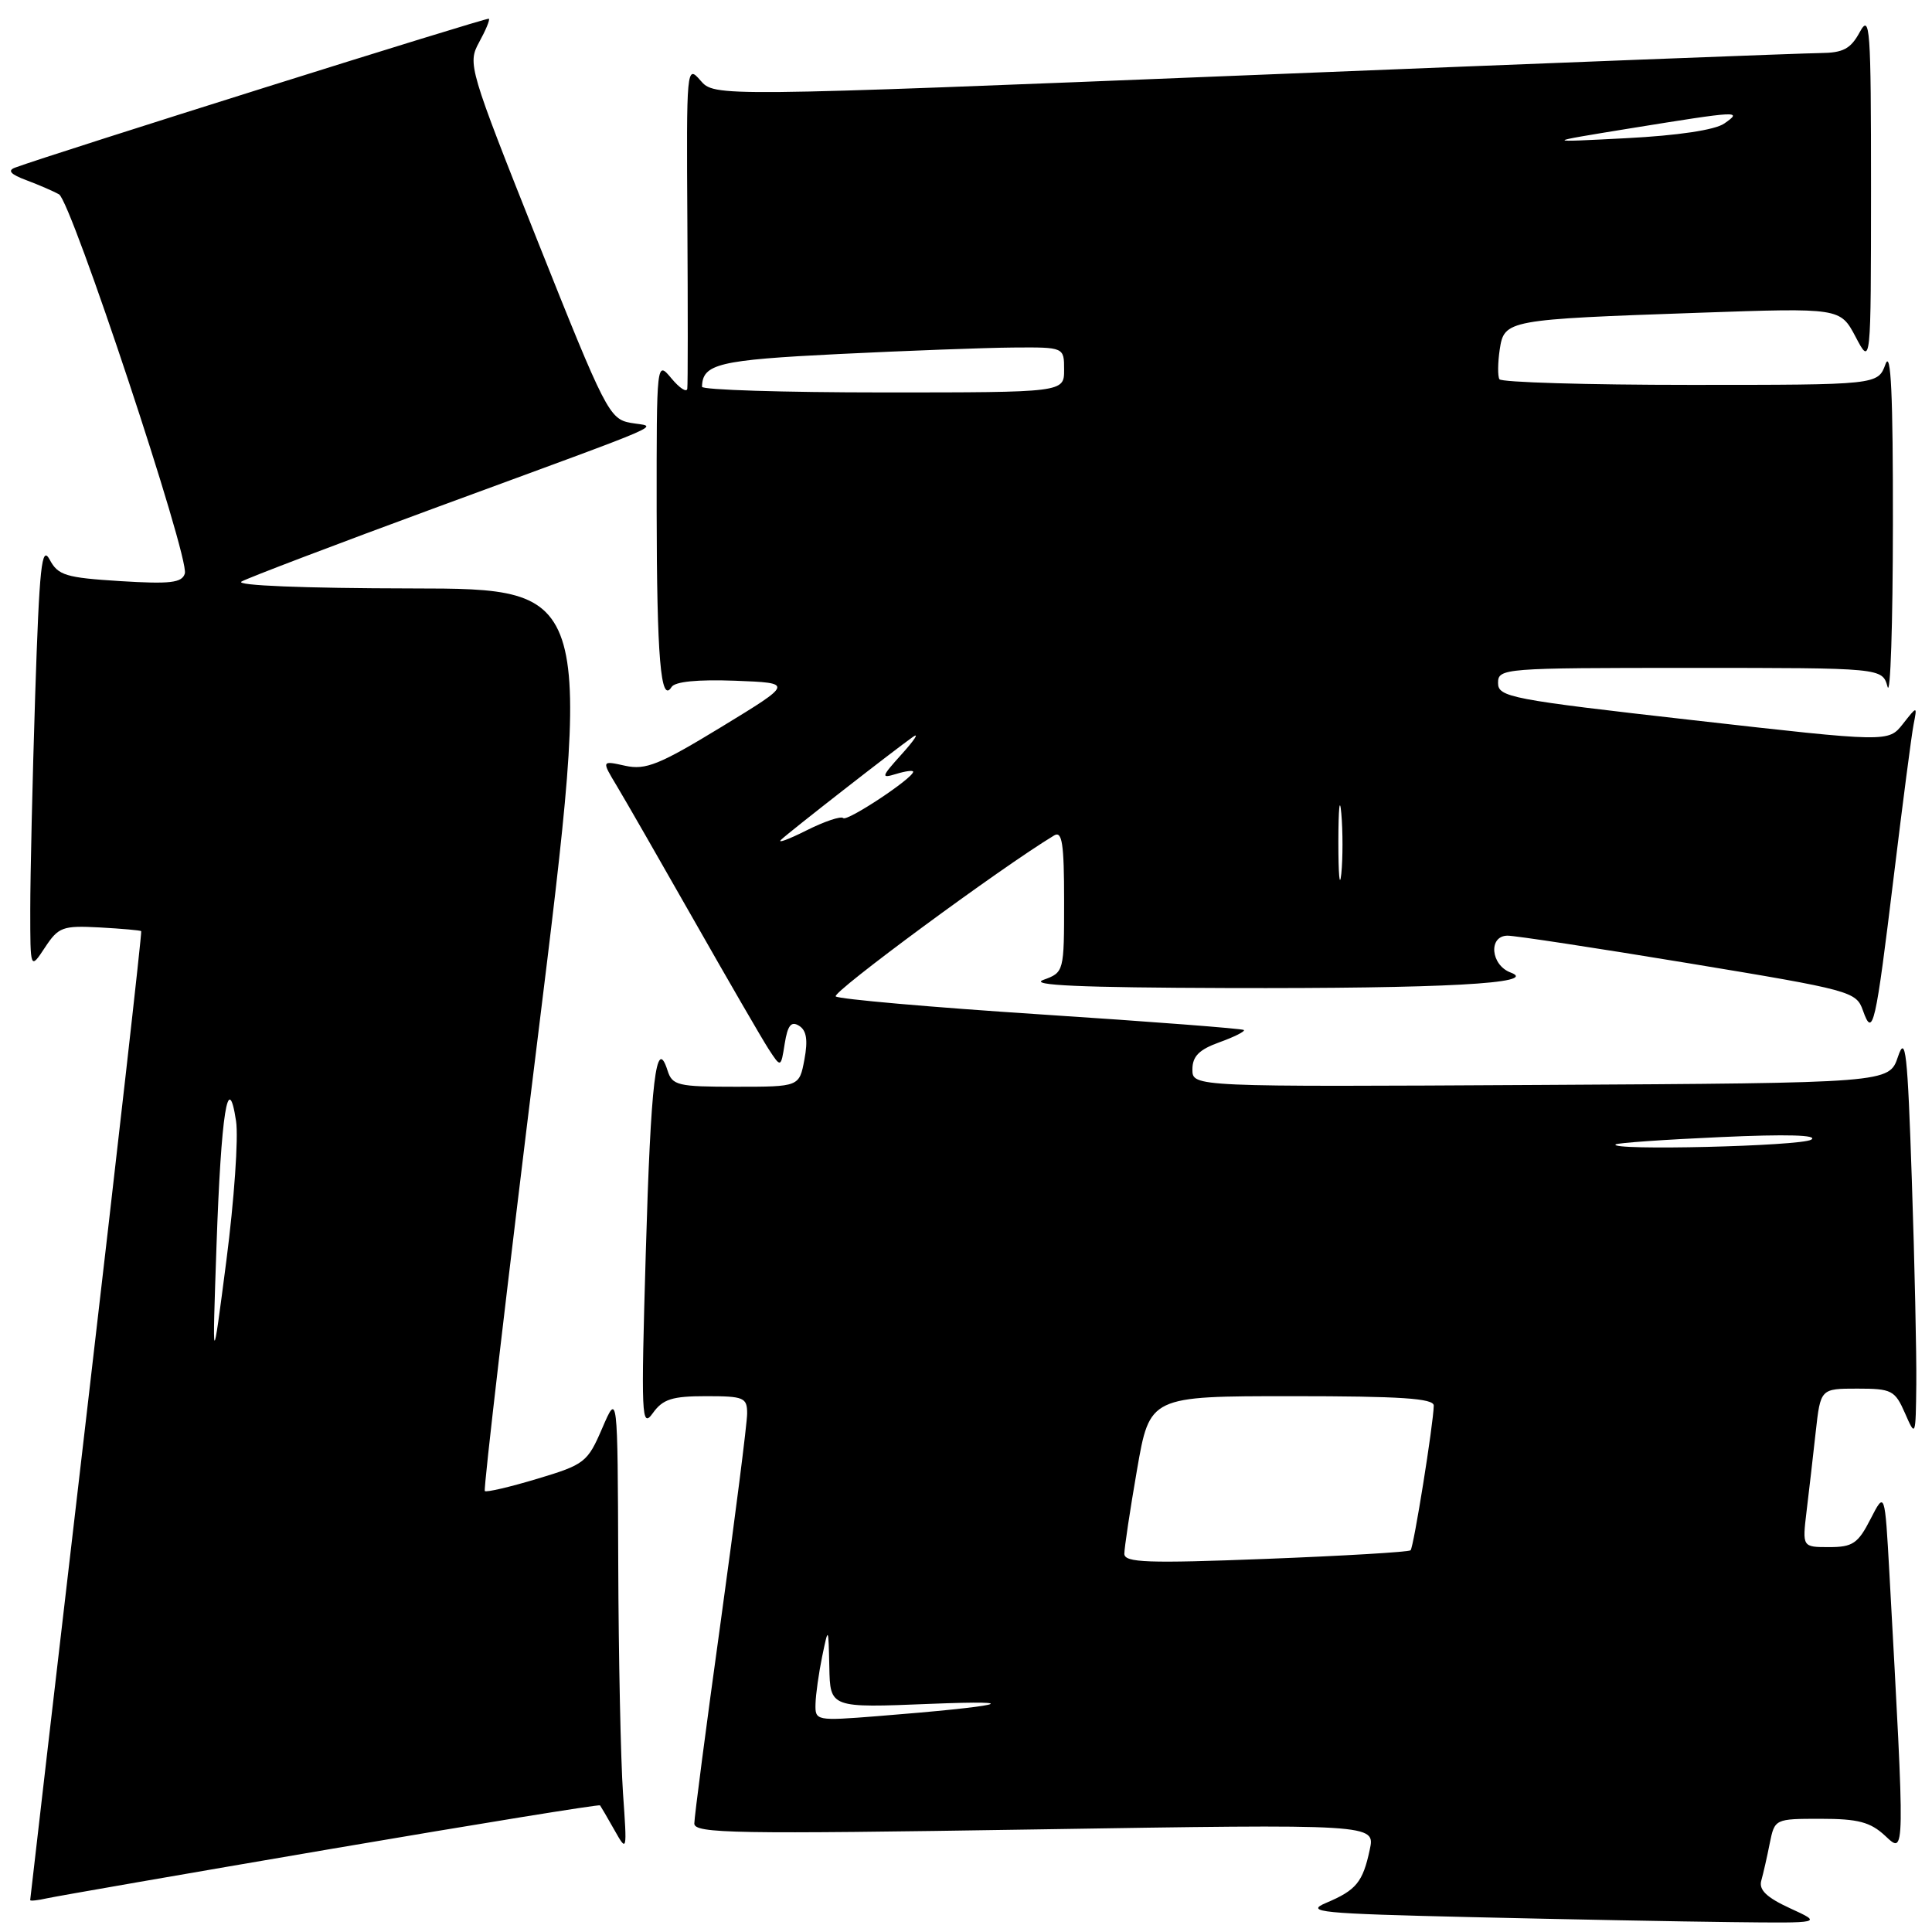 <?xml version="1.0" encoding="UTF-8" standalone="no"?>
<!DOCTYPE svg PUBLIC "-//W3C//DTD SVG 1.1//EN" "http://www.w3.org/Graphics/SVG/1.1/DTD/svg11.dtd" >
<svg xmlns="http://www.w3.org/2000/svg" xmlns:xlink="http://www.w3.org/1999/xlink" version="1.1" viewBox="0 0 256 256">
 <g >
 <path fill="currentColor"
d=" M 237.20 252.86 C 234.09 251.43 233.03 250.42 233.38 249.19 C 233.64 248.26 234.15 246.04 234.50 244.25 C 235.16 241.01 235.18 241.00 241.27 241.00 C 246.21 241.00 247.83 241.43 249.79 243.25 C 252.45 245.72 252.44 246.42 250.36 208.54 C 249.75 197.59 249.75 197.59 247.85 201.29 C 246.20 204.52 245.49 205.00 242.38 205.00 C 238.81 205.00 238.81 205.00 239.38 200.25 C 239.70 197.64 240.24 192.91 240.59 189.75 C 241.23 184.00 241.23 184.00 246.11 184.00 C 250.66 184.00 251.09 184.22 252.42 187.25 C 253.82 190.46 253.84 190.42 253.92 183.41 C 253.96 179.51 253.70 167.37 253.33 156.43 C 252.76 139.34 252.50 137.02 251.49 140.02 C 250.32 143.50 250.32 143.50 204.16 143.76 C 158.00 144.02 158.00 144.02 158.00 141.71 C 158.00 139.97 158.88 139.08 161.57 138.11 C 163.54 137.40 165.00 136.67 164.82 136.48 C 164.63 136.30 152.56 135.37 137.99 134.42 C 123.42 133.47 111.16 132.39 110.74 132.03 C 110.15 131.53 132.59 114.98 139.68 110.70 C 140.74 110.06 141.00 111.78 141.00 119.37 C 141.00 128.78 140.99 128.84 138.25 129.84 C 136.28 130.56 143.22 130.86 162.60 130.92 C 191.24 131.00 204.06 130.31 200.18 128.87 C 197.52 127.89 197.18 124.01 199.75 123.98 C 200.71 123.97 211.50 125.61 223.72 127.63 C 245.33 131.20 245.96 131.38 246.85 133.90 C 248.16 137.61 248.51 136.06 250.95 116.00 C 252.12 106.38 253.29 97.38 253.56 96.00 C 254.05 93.50 254.05 93.50 252.14 95.93 C 250.22 98.36 250.22 98.36 224.36 95.43 C 200.14 92.69 198.50 92.37 198.50 90.50 C 198.50 88.55 199.17 88.50 223.95 88.50 C 249.41 88.50 249.41 88.50 250.11 91.00 C 250.49 92.38 250.81 82.70 250.82 69.50 C 250.84 52.29 250.56 46.28 249.84 48.25 C 248.83 51.00 248.83 51.00 223.98 51.00 C 210.30 51.00 198.92 50.66 198.68 50.25 C 198.44 49.84 198.46 48.07 198.72 46.32 C 199.32 42.39 199.65 42.33 225.17 41.44 C 243.84 40.79 243.84 40.79 245.88 44.64 C 247.91 48.50 247.91 48.50 247.92 25.00 C 247.92 3.61 247.79 1.75 246.43 4.25 C 245.22 6.48 244.23 7.00 241.22 7.03 C 239.17 7.04 205.36 8.35 166.09 9.94 C 94.68 12.82 94.68 12.82 92.81 10.66 C 90.98 8.54 90.95 8.91 91.08 29.50 C 91.15 41.05 91.15 50.95 91.07 51.50 C 91.00 52.05 90.05 51.44 88.97 50.14 C 87.00 47.78 87.00 47.78 87.01 67.64 C 87.03 87.09 87.55 93.34 88.98 91.04 C 89.42 90.31 92.44 90.02 97.41 90.20 C 105.14 90.50 105.14 90.50 95.58 96.33 C 87.37 101.33 85.56 102.06 82.85 101.47 C 79.70 100.77 79.70 100.77 81.73 104.14 C 82.84 105.99 87.46 114.03 91.99 122.00 C 96.52 129.97 100.95 137.62 101.84 139.00 C 103.47 141.50 103.47 141.50 103.98 138.28 C 104.37 135.85 104.84 135.27 105.88 135.92 C 106.87 136.53 107.07 137.81 106.59 140.39 C 105.91 144.00 105.91 144.00 97.52 144.00 C 89.80 144.00 89.08 143.83 88.45 141.84 C 86.95 137.12 86.23 143.16 85.57 166.00 C 84.93 187.80 85.00 189.34 86.50 187.25 C 87.83 185.39 89.06 185.00 93.56 185.00 C 98.57 185.00 99.00 185.18 99.00 187.29 C 99.00 188.56 97.42 200.96 95.50 214.86 C 93.57 228.76 92.00 240.80 92.00 241.63 C 92.00 242.95 97.35 243.04 137.11 242.41 C 182.23 241.69 182.23 241.69 181.50 245.09 C 180.58 249.40 179.71 250.46 175.72 252.14 C 172.84 253.36 174.85 253.56 195.00 254.03 C 207.38 254.32 222.90 254.62 229.50 254.69 C 241.50 254.83 241.50 254.83 237.20 252.86 Z  M 43.89 244.99 C 63.36 241.67 79.38 239.07 79.51 239.22 C 79.63 239.38 80.49 240.85 81.42 242.50 C 83.09 245.46 83.10 245.41 82.55 237.60 C 82.25 233.25 81.96 219.53 81.92 207.10 C 81.84 184.50 81.84 184.50 79.80 189.24 C 77.85 193.77 77.48 194.06 71.18 195.95 C 67.56 197.04 64.43 197.77 64.24 197.57 C 64.04 197.37 67.19 170.39 71.24 137.61 C 78.60 78.00 78.60 78.00 54.55 77.97 C 40.24 77.95 31.11 77.58 32.00 77.06 C 32.83 76.58 44.52 72.13 58.00 67.17 C 89.96 55.41 87.10 56.66 83.56 56.03 C 80.75 55.52 80.21 54.47 71.26 32.00 C 62.12 9.02 61.94 8.44 63.48 5.61 C 64.35 4.03 64.94 2.62 64.78 2.48 C 64.55 2.27 7.07 20.34 2.00 22.21 C 0.95 22.60 1.40 23.10 3.50 23.88 C 5.15 24.50 7.09 25.34 7.82 25.75 C 9.46 26.68 25.14 73.93 24.49 76.00 C 24.11 77.23 22.56 77.41 15.93 77.00 C 8.71 76.55 7.69 76.24 6.58 74.15 C 5.52 72.17 5.22 75.02 4.66 92.15 C 4.30 103.34 4.01 116.10 4.01 120.50 C 4.01 128.50 4.01 128.50 5.95 125.56 C 7.75 122.83 8.29 122.63 13.20 122.89 C 16.11 123.05 18.59 123.27 18.71 123.38 C 18.83 123.49 15.56 152.37 11.46 187.54 C 7.36 222.71 4.00 251.62 4.00 251.77 C 4.00 251.92 5.01 251.81 6.25 251.53 C 7.49 251.26 24.43 248.31 43.89 244.99 Z  M 108.06 225.77 C 108.09 224.52 108.49 221.70 108.94 219.50 C 109.77 215.50 109.77 215.50 109.89 220.90 C 110.00 226.31 110.00 226.31 123.25 225.77 C 136.49 225.24 132.81 226.09 116.25 227.40 C 108.13 228.04 108.00 228.01 108.06 225.77 Z  M 148.98 205.89 C 148.98 205.13 149.73 200.11 150.66 194.75 C 152.35 185.00 152.35 185.00 171.17 185.00 C 185.58 185.00 189.99 185.29 189.98 186.25 C 189.94 188.65 187.32 205.01 186.91 205.42 C 186.69 205.65 178.06 206.16 167.75 206.56 C 152.05 207.17 149.00 207.06 148.98 205.89 Z  M 214.08 151.64 C 214.31 151.44 220.57 151.00 228.00 150.67 C 236.75 150.27 240.97 150.39 240.00 151.01 C 238.64 151.88 213.10 152.49 214.08 151.64 Z  M 177.34 111.50 C 177.35 107.10 177.52 105.42 177.73 107.78 C 177.94 110.13 177.94 113.73 177.73 115.78 C 177.51 117.82 177.34 115.90 177.34 111.50 Z  M 103.50 111.27 C 104.61 110.21 118.63 99.28 121.00 97.62 C 121.83 97.05 121.15 98.08 119.50 99.91 C 116.75 102.96 116.69 103.18 118.75 102.55 C 119.99 102.17 121.00 102.04 121.00 102.26 C 121.00 103.11 112.24 108.90 111.73 108.40 C 111.44 108.10 109.24 108.84 106.85 110.04 C 104.46 111.24 102.95 111.79 103.50 111.27 Z  M 93.02 51.25 C 93.08 48.21 95.21 47.70 111.14 46.91 C 120.14 46.47 130.54 46.08 134.25 46.05 C 141.00 46.00 141.00 46.00 141.00 49.00 C 141.00 52.00 141.00 52.00 117.00 52.00 C 103.80 52.00 93.01 51.66 93.02 51.25 Z  M 216.00 17.01 C 230.48 14.67 230.96 14.64 228.47 16.37 C 227.25 17.22 222.33 17.96 215.50 18.31 C 204.50 18.88 204.50 18.88 216.00 17.01 Z  M 28.69 165.00 C 29.30 147.46 30.23 141.59 31.28 148.56 C 31.61 150.73 31.03 159.03 30.00 167.00 C 28.12 181.50 28.12 181.50 28.69 165.00 Z "/>
</g>
</svg>